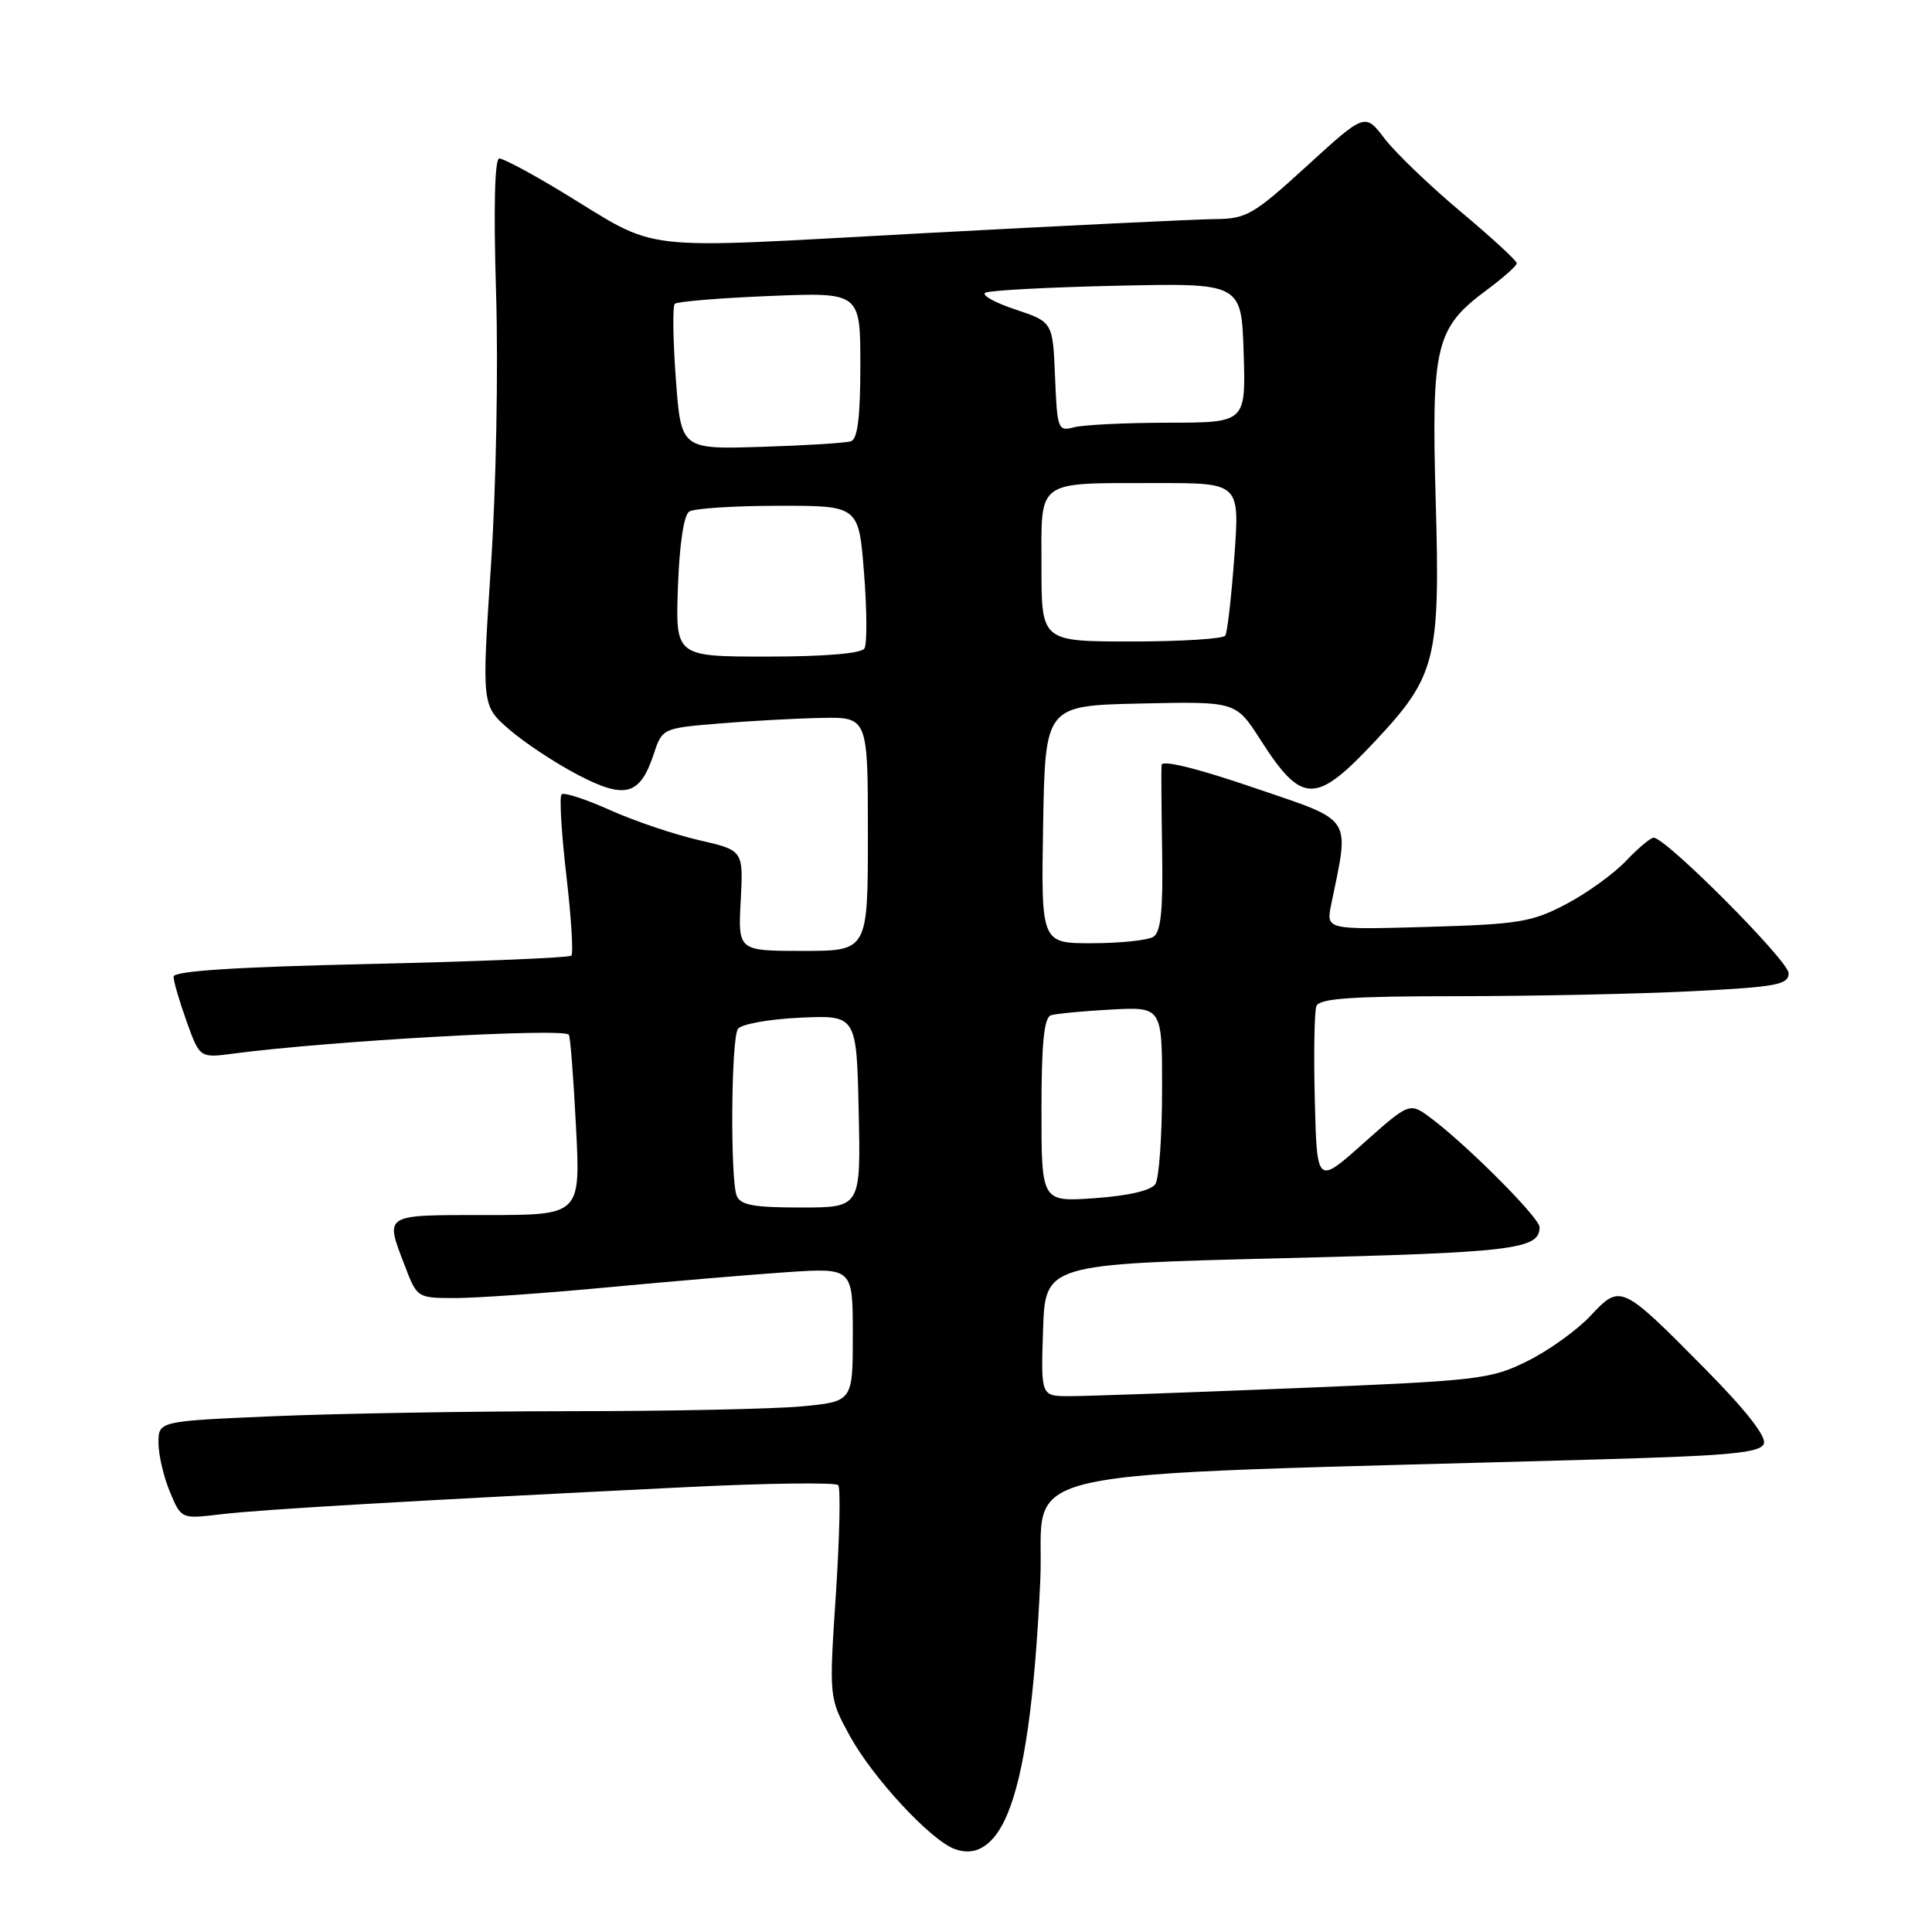 <?xml version="1.0" encoding="UTF-8" standalone="no"?>
<!DOCTYPE svg PUBLIC "-//W3C//DTD SVG 1.1//EN" "http://www.w3.org/Graphics/SVG/1.1/DTD/svg11.dtd" >
<svg xmlns="http://www.w3.org/2000/svg" xmlns:xlink="http://www.w3.org/1999/xlink" version="1.1" viewBox="0 0 256 256">
 <g >
 <path fill="currentColor"
d=" M 133.50 240.34 C 135.72 235.02 137.11 225.20 137.84 209.50 C 138.57 193.91 130.31 195.71 211.82 193.38 C 229.30 192.88 233.25 192.51 233.72 191.30 C 234.08 190.35 231.29 186.80 225.89 181.34 C 214.81 170.14 214.73 170.11 210.74 174.36 C 208.96 176.26 205.20 178.96 202.39 180.35 C 197.52 182.77 196.02 182.95 171.39 183.95 C 157.15 184.53 143.79 185.00 141.71 185.00 C 137.92 185.00 137.92 185.00 138.21 176.25 C 138.50 167.50 138.50 167.50 169.93 166.72 C 200.66 165.96 204.00 165.55 204.00 162.60 C 204.00 161.37 194.45 151.79 189.64 148.18 C 186.78 146.04 186.78 146.04 180.64 151.51 C 174.50 156.98 174.50 156.98 174.22 145.80 C 174.06 139.65 174.16 134.03 174.43 133.31 C 174.82 132.30 179.06 132.00 193.22 132.00 C 203.27 131.99 217.24 131.70 224.25 131.34 C 235.44 130.77 237.00 130.48 237.00 128.95 C 237.00 127.33 220.74 111.00 219.12 111.00 C 218.71 111.00 217.05 112.39 215.44 114.09 C 213.82 115.79 210.25 118.37 207.50 119.81 C 202.98 122.19 201.22 122.47 189.10 122.82 C 175.71 123.20 175.71 123.20 176.39 119.85 C 178.83 107.94 179.49 108.93 166.10 104.36 C 158.65 101.81 153.97 100.66 153.91 101.36 C 153.86 101.99 153.90 107.18 153.99 112.89 C 154.12 120.60 153.82 123.50 152.83 124.13 C 152.10 124.59 148.45 124.98 144.72 124.98 C 137.95 125.00 137.95 125.00 138.22 109.25 C 138.50 93.50 138.50 93.50 151.13 93.22 C 163.75 92.94 163.75 92.94 167.00 98.00 C 172.55 106.65 174.30 106.66 182.32 98.09 C 190.28 89.58 190.84 87.33 190.24 66.39 C 189.65 45.77 190.21 43.45 197.01 38.42 C 199.18 36.81 200.96 35.23 200.98 34.89 C 200.99 34.55 197.64 31.47 193.53 28.03 C 189.43 24.59 184.90 20.24 183.47 18.37 C 180.87 14.96 180.87 14.96 173.18 21.98 C 166.09 28.46 165.16 29.00 161.00 29.03 C 158.53 29.05 140.97 29.90 122.00 30.92 C 83.30 33.00 87.80 33.52 74.32 25.35 C 70.37 22.96 66.70 21.00 66.16 21.00 C 65.55 21.00 65.39 27.50 65.73 38.75 C 66.04 48.66 65.74 64.67 65.05 75.00 C 63.83 93.50 63.83 93.50 67.48 96.66 C 69.48 98.40 73.57 101.10 76.55 102.66 C 82.85 105.95 84.80 105.42 86.63 99.90 C 87.74 96.53 87.82 96.49 95.13 95.88 C 99.18 95.54 105.31 95.20 108.75 95.13 C 115.00 95.00 115.00 95.00 115.00 110.50 C 115.00 126.00 115.00 126.00 106.40 126.00 C 97.79 126.00 97.79 126.00 98.15 119.33 C 98.50 112.67 98.50 112.67 92.60 111.32 C 89.36 110.58 84.06 108.79 80.83 107.34 C 77.60 105.89 74.71 104.95 74.41 105.26 C 74.11 105.56 74.39 110.37 75.04 115.96 C 75.69 121.54 75.99 126.34 75.71 126.62 C 75.43 126.91 63.45 127.40 49.10 127.73 C 31.23 128.13 23.00 128.66 23.00 129.41 C 22.99 130.01 23.77 132.68 24.73 135.35 C 26.47 140.20 26.47 140.20 30.98 139.60 C 43.68 137.93 74.59 136.19 75.37 137.10 C 75.57 137.32 75.99 142.79 76.32 149.25 C 76.93 161.00 76.93 161.00 64.46 161.00 C 50.67 161.00 50.99 160.80 53.64 167.72 C 55.27 171.99 55.28 172.00 60.39 172.00 C 63.20 171.99 72.25 171.36 80.50 170.58 C 88.75 169.80 99.44 168.90 104.25 168.57 C 113.00 167.99 113.00 167.99 113.00 176.85 C 113.00 185.71 113.00 185.71 106.25 186.35 C 102.54 186.70 88.66 186.99 75.41 186.99 C 62.16 187.00 44.50 187.30 36.16 187.66 C 21.00 188.31 21.00 188.31 21.00 191.19 C 21.00 192.77 21.68 195.69 22.51 197.67 C 24.01 201.28 24.01 201.28 29.26 200.65 C 34.54 200.01 55.02 198.82 90.99 197.05 C 101.72 196.52 110.75 196.41 111.07 196.79 C 111.40 197.18 111.25 203.68 110.76 211.23 C 109.85 224.96 109.85 224.96 112.58 229.97 C 115.58 235.48 123.24 243.77 126.46 244.99 C 129.35 246.09 131.77 244.50 133.50 240.34 Z  M 97.61 158.42 C 96.75 156.18 96.88 137.74 97.77 136.35 C 98.18 135.71 101.81 135.05 106.00 134.85 C 113.50 134.51 113.50 134.51 113.78 147.25 C 114.06 160.00 114.06 160.00 106.14 160.00 C 99.83 160.00 98.09 159.68 97.61 158.42 Z  M 138.00 147.10 C 138.00 138.25 138.34 134.83 139.25 134.53 C 139.94 134.31 143.54 133.97 147.25 133.77 C 154.00 133.41 154.00 133.41 153.98 144.45 C 153.98 150.53 153.58 156.12 153.10 156.88 C 152.55 157.74 149.59 158.44 145.11 158.76 C 138.00 159.27 138.00 159.27 138.00 147.10 Z  M 89.83 77.76 C 90.03 72.12 90.61 68.23 91.33 67.78 C 91.97 67.37 97.29 67.02 103.14 67.02 C 113.79 67.00 113.79 67.00 114.49 75.93 C 114.88 80.85 114.90 85.35 114.54 85.93 C 114.13 86.59 109.25 87.00 101.69 87.00 C 89.50 87.00 89.50 87.00 89.83 77.76 Z  M 138.00 75.12 C 138.00 63.37 137.08 64.03 153.39 64.01 C 164.27 64.00 164.27 64.00 163.56 73.72 C 163.17 79.06 162.63 83.79 162.36 84.22 C 162.10 84.65 156.51 85.00 149.94 85.00 C 138.00 85.00 138.00 85.00 138.00 75.12 Z  M 89.55 50.17 C 89.17 45.02 89.11 40.56 89.41 40.26 C 89.71 39.96 95.36 39.49 101.98 39.22 C 114.00 38.73 114.00 38.73 114.00 48.39 C 114.00 55.24 113.64 58.18 112.75 58.47 C 112.06 58.70 106.72 59.03 100.87 59.21 C 90.24 59.54 90.24 59.54 89.55 50.17 Z  M 139.80 49.94 C 139.50 42.67 139.50 42.67 134.55 41.01 C 131.83 40.11 130.03 39.11 130.55 38.79 C 131.07 38.48 138.93 38.06 148.00 37.86 C 164.50 37.50 164.50 37.50 164.79 46.75 C 165.08 56.00 165.08 56.00 154.79 56.01 C 149.13 56.02 143.51 56.29 142.30 56.62 C 140.19 57.18 140.08 56.89 139.80 49.94 Z "/>
</g>
</svg>
